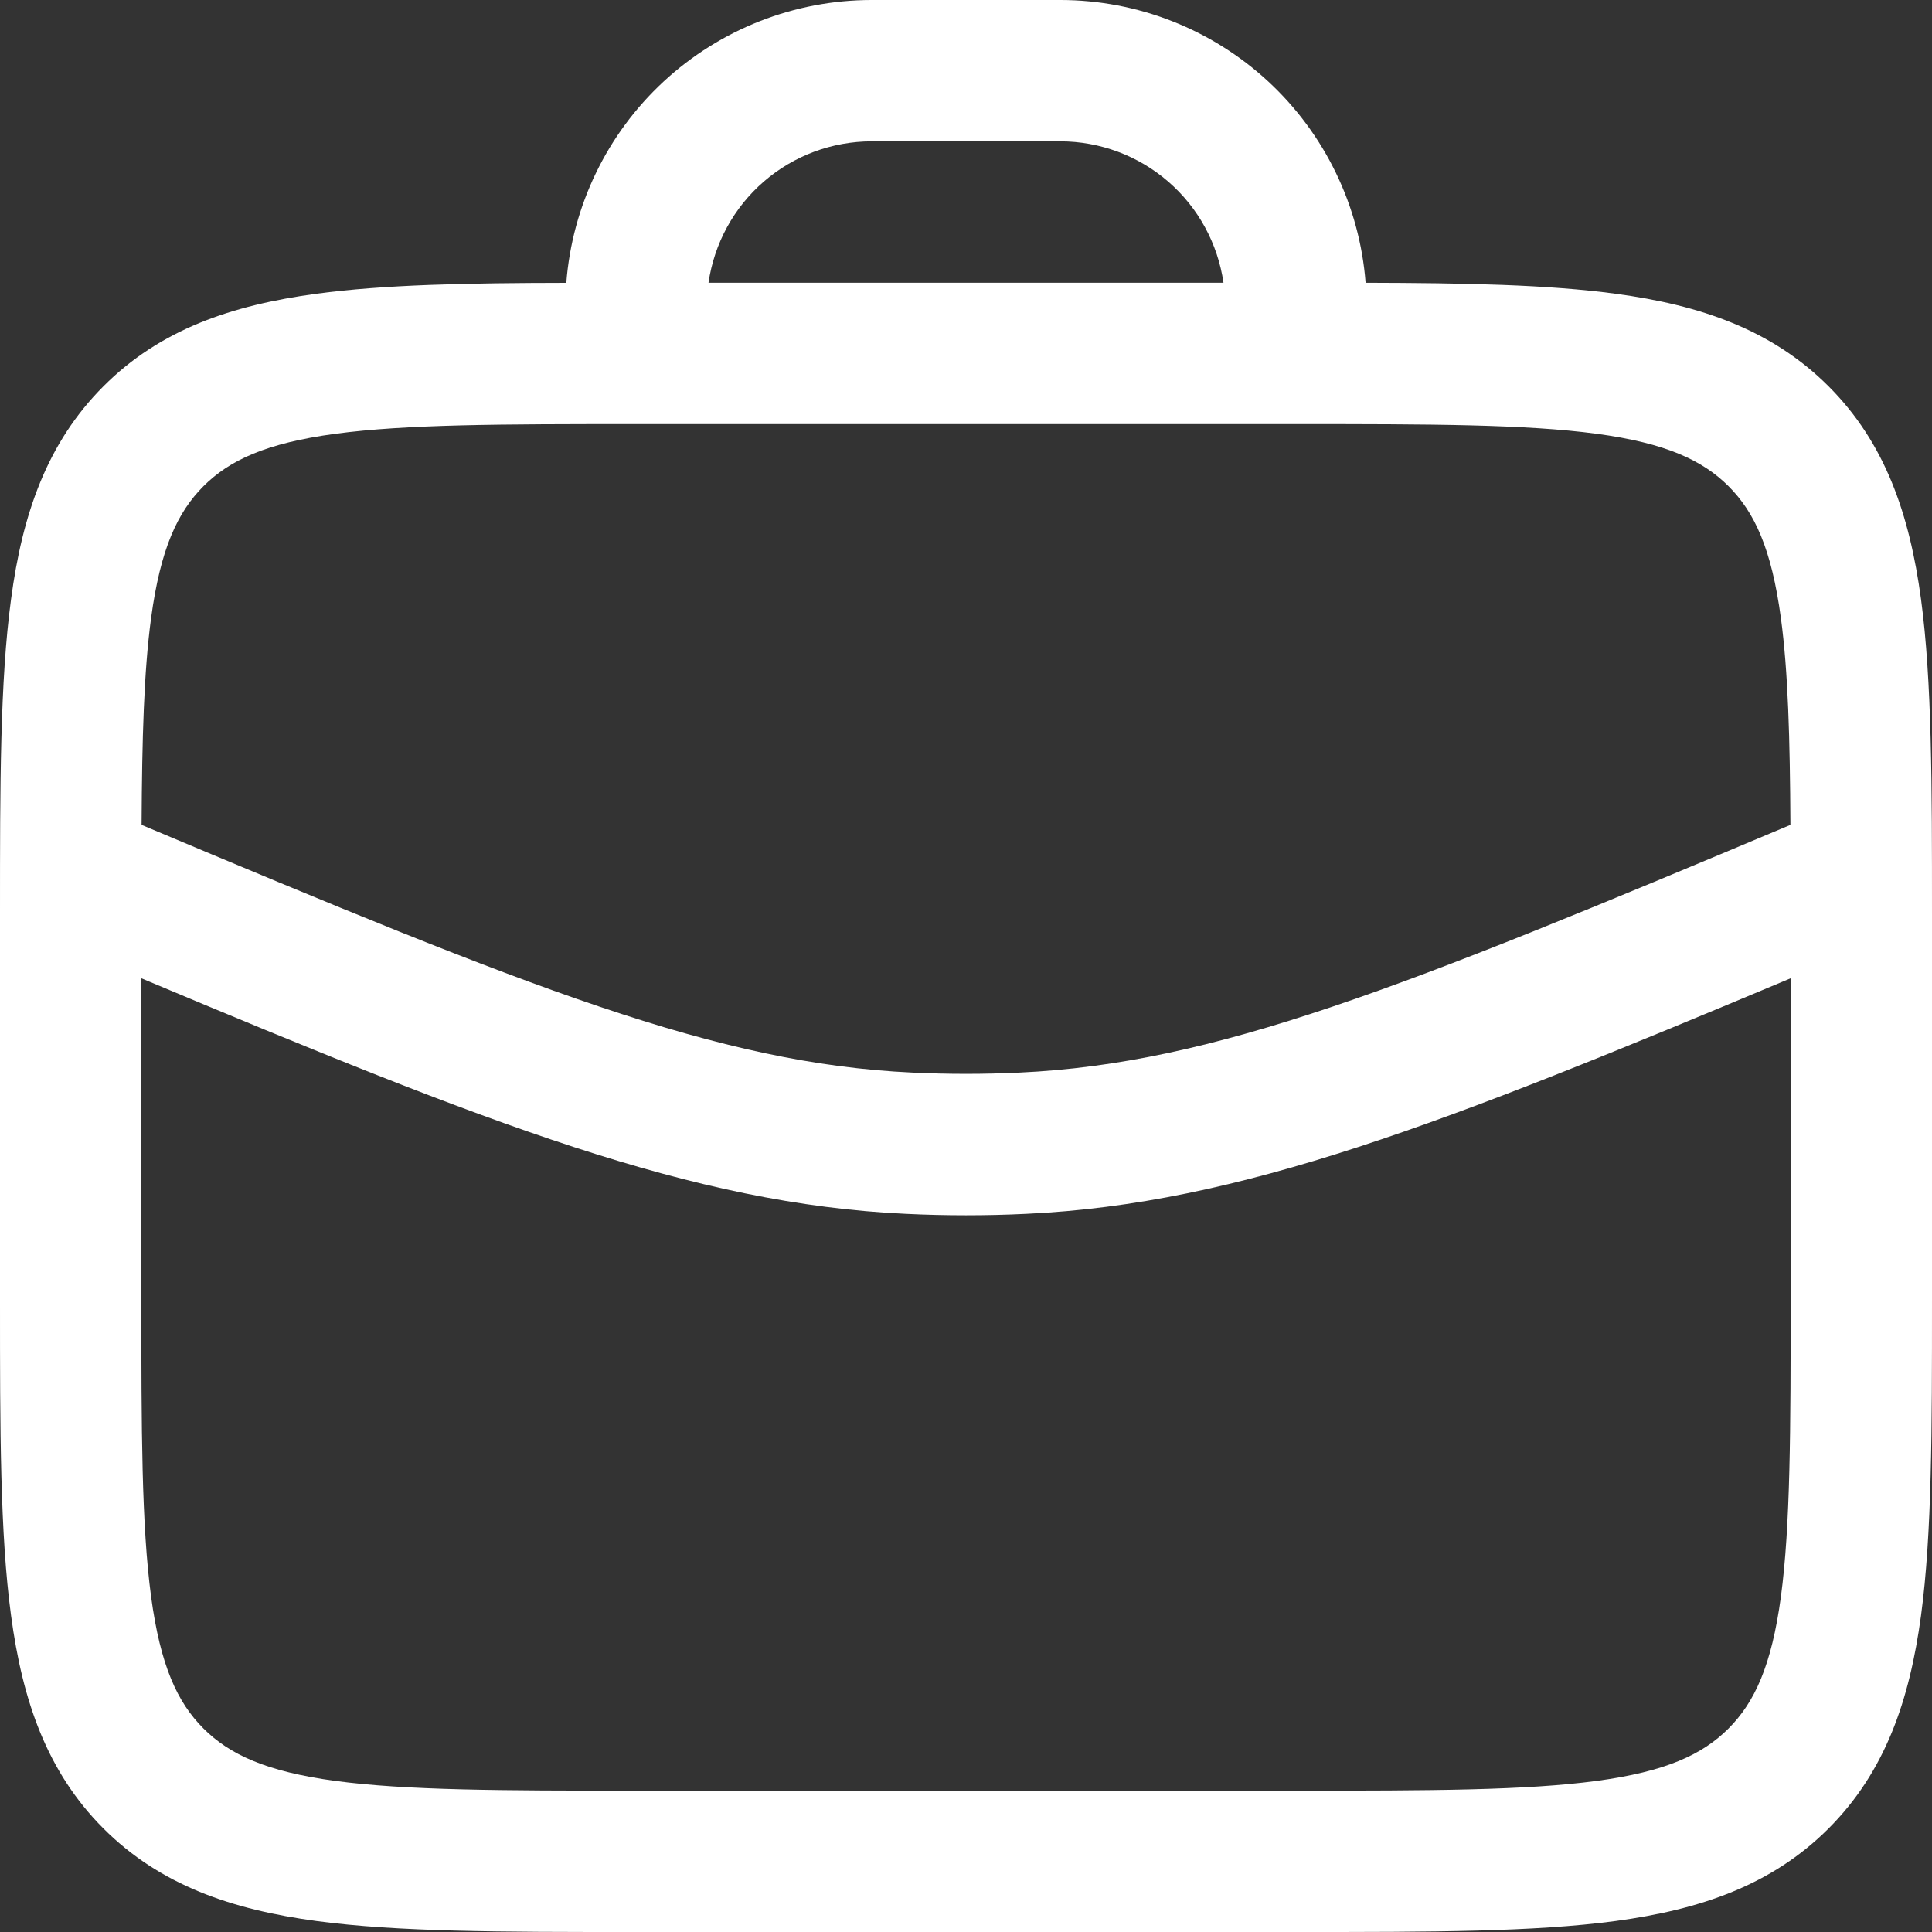 <svg width="25" height="25" viewBox="0 0 25 25" fill="none" xmlns="http://www.w3.org/2000/svg">
<rect x="0" y="0" width="25" height="25" fill="#333333" stroke="none"/>
<path fill-rule="evenodd" clip-rule="evenodd" d="M4.095 3.801C4.97 3.683 6.04 3.662 7.328 3.66C7.405 2.664 7.854 1.734 8.587 1.055C9.32 0.377 10.282 -0 11.28 5.73707e-08H13.72C14.718 0 15.679 0.377 16.412 1.055C17.144 1.733 17.594 2.663 17.671 3.659C18.96 3.662 20.03 3.683 20.905 3.801C22.002 3.948 22.927 4.265 23.661 4.998C24.395 5.732 24.71 6.656 24.858 7.754C25 8.811 25 10.156 25 11.823V16.835C25 18.502 25 19.848 24.858 20.905C24.71 22.002 24.395 22.927 23.661 23.661C22.927 24.395 22.002 24.71 20.905 24.858C19.848 25 18.502 25 16.835 25H8.165C6.498 25 5.152 25 4.095 24.858C2.998 24.71 2.073 24.395 1.339 23.661C0.605 22.927 0.29 22.002 0.143 20.905C-1.81721e-08 19.848 0 18.502 0 16.835V11.823C0 10.156 -1.81721e-08 8.811 0.143 7.754C0.289 6.656 0.606 5.732 1.339 4.998C2.073 4.263 2.998 3.949 4.095 3.801ZM15.832 3.659H9.168C9.242 3.151 9.495 2.686 9.883 2.35C10.271 2.014 10.767 1.829 11.28 1.829H13.72C14.233 1.829 14.729 2.014 15.117 2.35C15.505 2.686 15.758 3.151 15.832 3.659ZM4.339 23.045C3.444 22.924 2.971 22.704 2.633 22.367C2.295 22.029 2.076 21.556 1.955 20.66C1.832 19.739 1.829 18.518 1.829 16.768V12.659C6.327 14.546 8.954 15.578 11.72 15.707C12.239 15.732 12.761 15.732 13.28 15.707C16.046 15.578 18.673 14.546 23.171 12.659V16.768C23.171 18.518 23.168 19.739 23.045 20.661C22.924 21.556 22.704 22.029 22.367 22.367C22.029 22.705 21.556 22.924 20.66 23.045C19.739 23.168 18.518 23.171 16.768 23.171H8.232C6.482 23.171 5.26 23.168 4.339 23.045ZM23.168 10.674C18.138 12.79 15.718 13.762 13.195 13.879C12.732 13.901 12.268 13.901 11.805 13.879C9.28 13.762 6.862 12.79 1.832 10.674C1.838 9.549 1.862 8.689 1.955 7.998C2.076 7.102 2.296 6.629 2.633 6.291C2.971 5.954 3.444 5.734 4.34 5.613C5.26 5.49 6.482 5.488 8.232 5.488H16.768C18.518 5.488 19.739 5.49 20.661 5.613C21.556 5.734 22.029 5.955 22.367 6.291C22.705 6.629 22.924 7.102 23.045 7.999C23.138 8.689 23.162 9.548 23.168 10.674Z" fill="white"/>
</svg>

